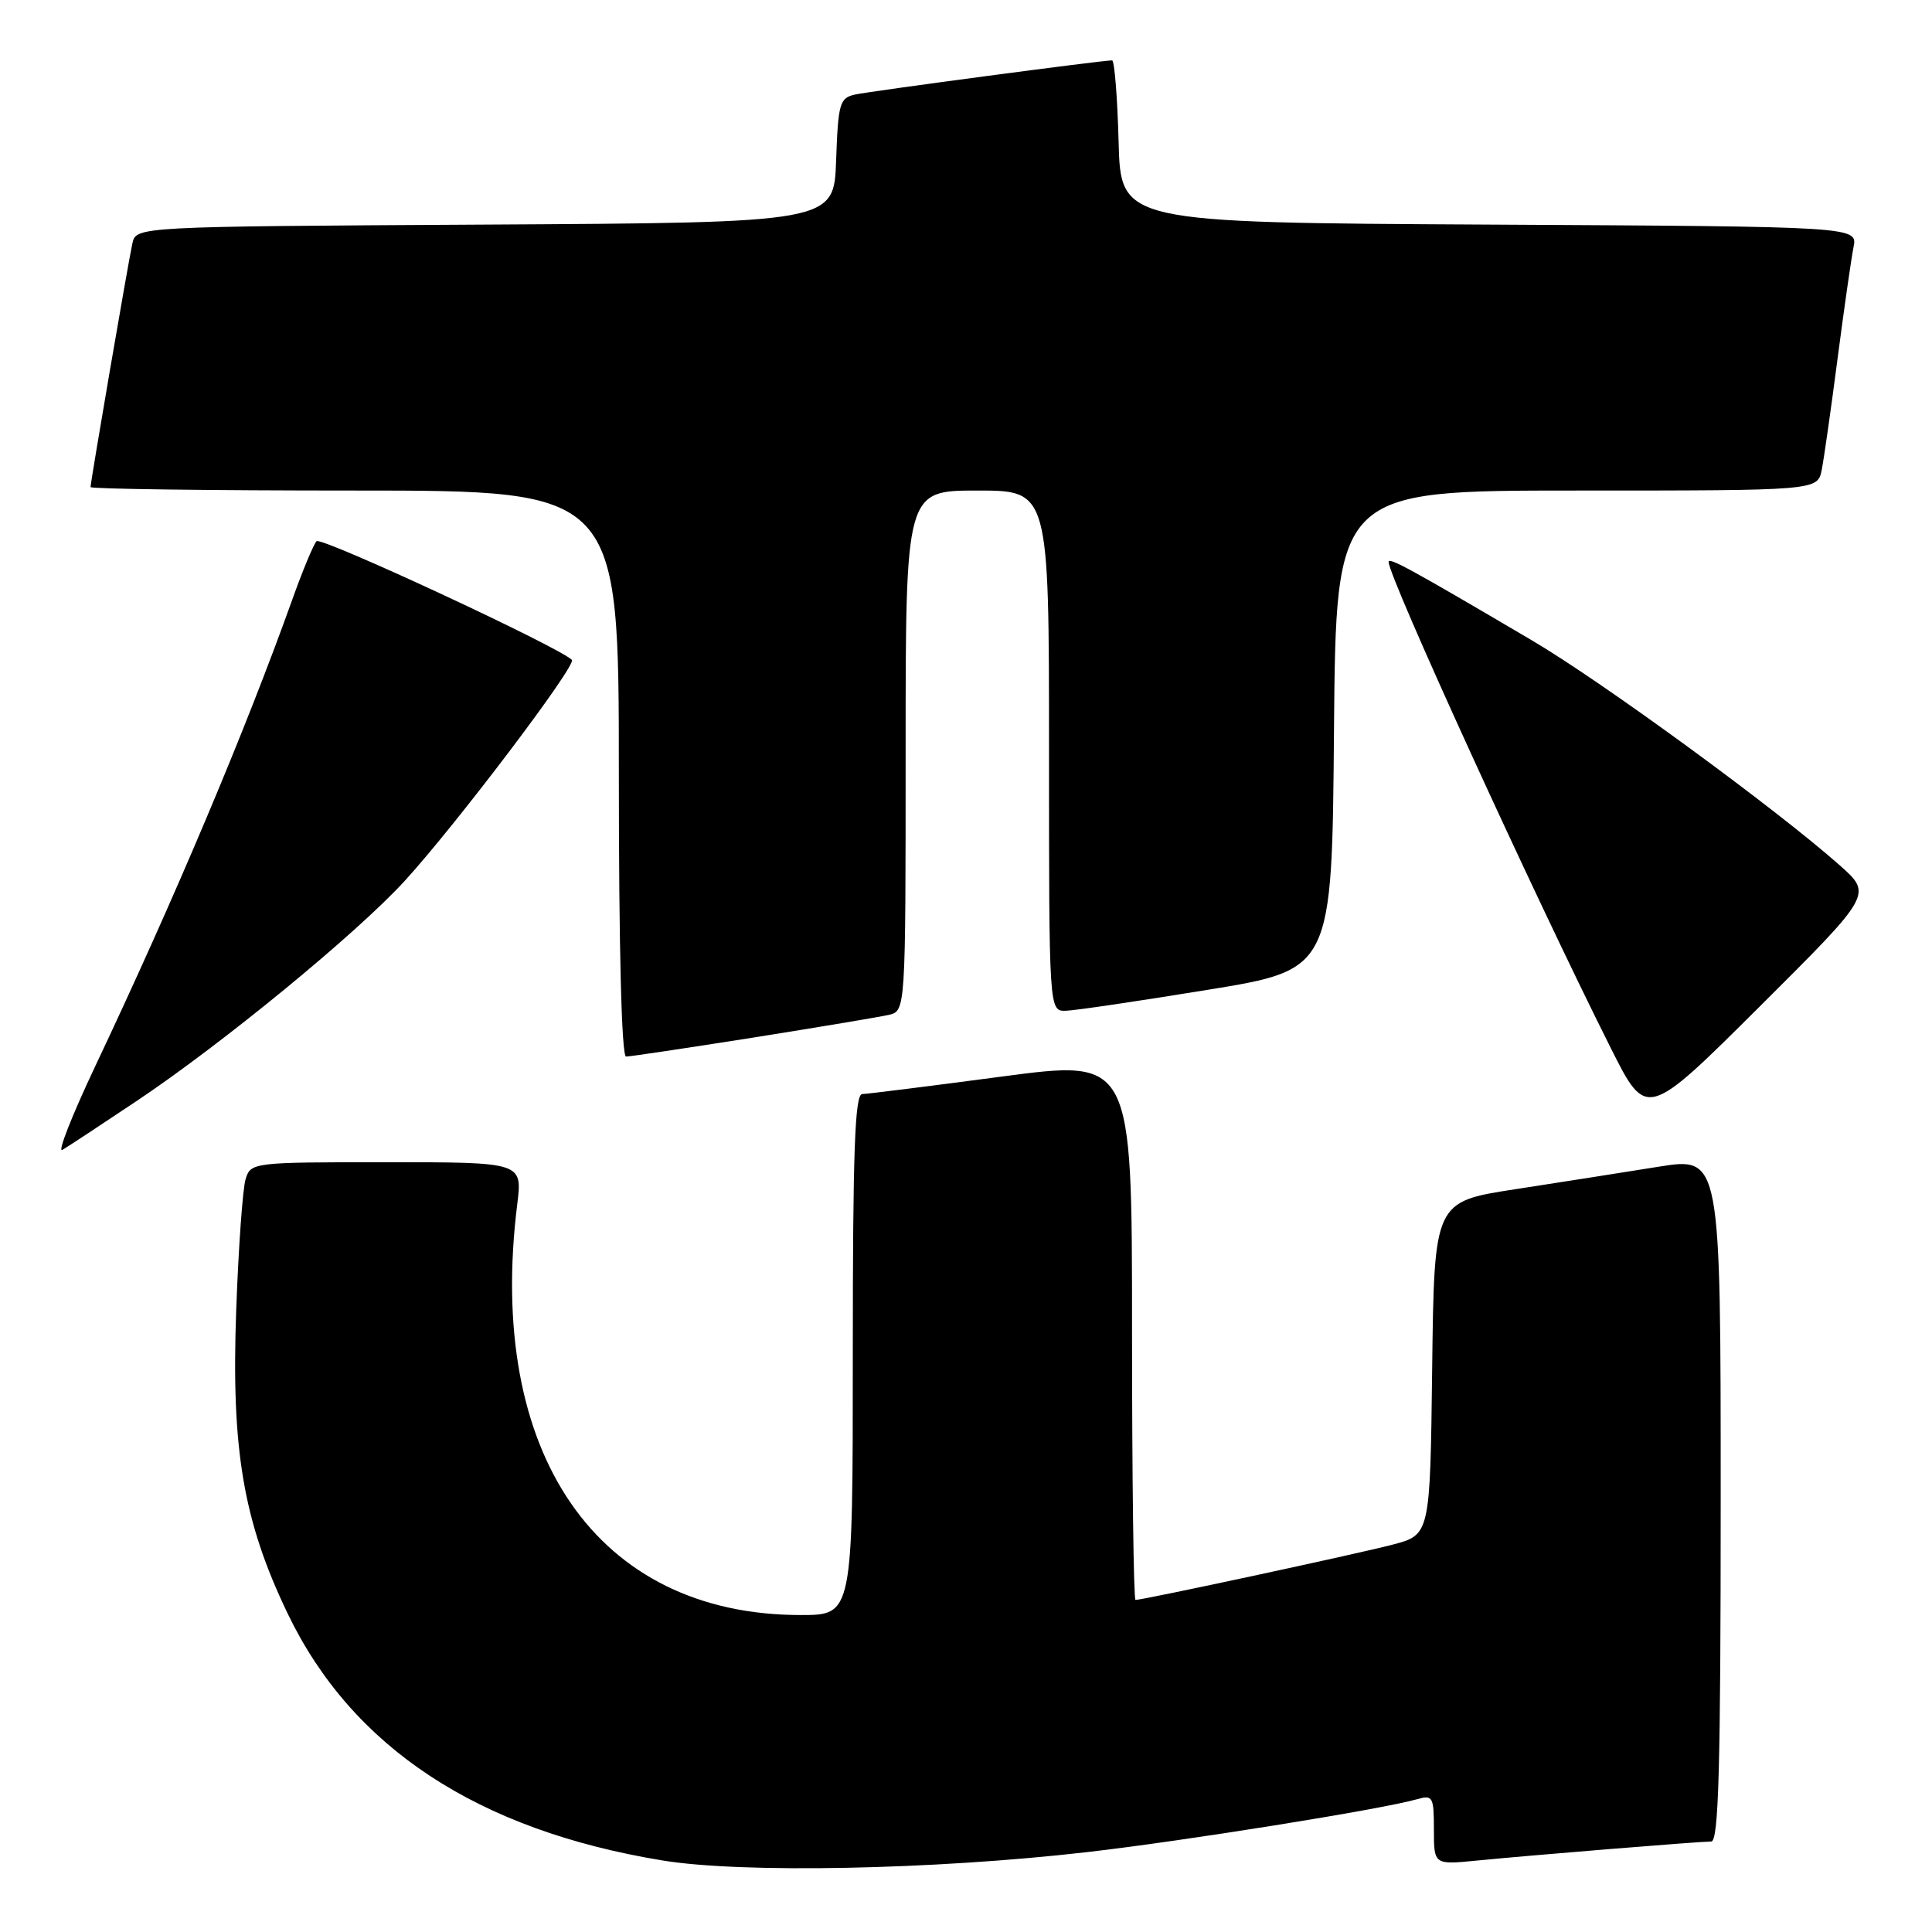 <?xml version="1.0" encoding="UTF-8" standalone="no"?>
<!DOCTYPE svg PUBLIC "-//W3C//DTD SVG 1.1//EN" "http://www.w3.org/Graphics/SVG/1.1/DTD/svg11.dtd" >
<svg xmlns="http://www.w3.org/2000/svg" xmlns:xlink="http://www.w3.org/1999/xlink" version="1.1" viewBox="0 0 256 256">
 <g >
 <path fill="currentColor"
d=" M 144.00 245.42 C 156.90 243.94 183.00 239.76 187.75 238.41 C 189.85 237.81 190.00 238.07 190.00 242.43 C 190.00 247.10 190.00 247.10 195.75 246.53 C 202.85 245.83 225.04 244.02 226.75 244.01 C 227.73 244.00 228.00 234.26 228.00 198.64 C 228.00 153.28 228.00 153.28 219.75 154.60 C 215.21 155.33 206.67 156.67 200.77 157.58 C 190.04 159.23 190.04 159.23 189.77 181.30 C 189.50 203.37 189.50 203.37 184.50 204.68 C 179.84 205.90 151.47 212.00 150.46 212.00 C 150.21 212.00 150.00 195.88 150.00 176.18 C 150.00 140.36 150.00 140.36 132.75 142.65 C 123.26 143.91 114.94 144.95 114.25 144.97 C 113.27 144.99 113.00 152.58 113.00 179.50 C 113.00 214.00 113.00 214.00 106.09 214.00 C 79.12 214.00 64.40 192.66 68.54 159.55 C 69.23 154.00 69.23 154.00 51.23 154.00 C 33.44 154.00 33.23 154.03 32.54 156.25 C 32.16 157.49 31.60 165.28 31.30 173.56 C 30.62 192.07 32.23 201.56 38.12 213.81 C 46.65 231.55 63.28 242.50 87.78 246.52 C 98.30 248.25 123.71 247.75 144.00 245.42 Z  M 18.06 145.92 C 29.45 138.31 47.27 123.68 53.64 116.71 C 60.48 109.22 76.45 88.11 75.78 87.44 C 74.04 85.71 42.54 71.07 41.94 71.71 C 41.54 72.15 40.08 75.65 38.71 79.50 C 32.46 96.96 23.18 118.95 12.61 141.30 C 9.54 147.79 7.58 152.77 8.26 152.37 C 8.94 151.97 13.35 149.07 18.06 145.92 Z  M 243.80 114.68 C 235.36 107.19 212.34 90.36 203.00 84.86 C 186.82 75.33 184.00 73.79 184.00 74.46 C 184.00 76.47 203.24 118.57 213.45 138.90 C 218.17 148.30 218.17 148.30 233.14 133.40 C 248.10 118.50 248.10 118.50 243.80 114.68 Z  M 99.71 137.50 C 108.39 136.12 116.51 134.76 117.75 134.48 C 120.00 133.96 120.00 133.96 120.00 99.48 C 120.00 65.00 120.00 65.00 129.50 65.00 C 139.00 65.00 139.00 65.00 139.00 99.50 C 139.00 134.00 139.00 134.00 141.25 133.93 C 142.49 133.89 150.93 132.64 160.00 131.16 C 176.50 128.48 176.50 128.48 176.76 96.74 C 177.03 65.00 177.03 65.00 208.93 65.00 C 240.84 65.00 240.84 65.00 241.39 62.25 C 241.69 60.74 242.63 54.10 243.49 47.50 C 244.35 40.90 245.30 34.27 245.60 32.76 C 246.15 30.02 246.15 30.02 197.33 29.76 C 148.50 29.50 148.50 29.50 148.22 18.75 C 148.06 12.84 147.67 8.00 147.36 8.00 C 146.01 8.00 115.30 12.08 113.29 12.53 C 111.26 12.98 111.06 13.69 110.79 21.26 C 110.50 29.50 110.50 29.50 64.27 29.76 C 18.03 30.02 18.03 30.02 17.54 32.26 C 16.99 34.76 12.00 63.82 12.00 64.54 C 12.00 64.79 27.75 65.00 47.00 65.00 C 82.00 65.00 82.00 65.00 82.00 102.50 C 82.00 125.69 82.36 140.00 82.96 140.00 C 83.48 140.00 91.02 138.87 99.71 137.50 Z "/>
</g>
</svg>
